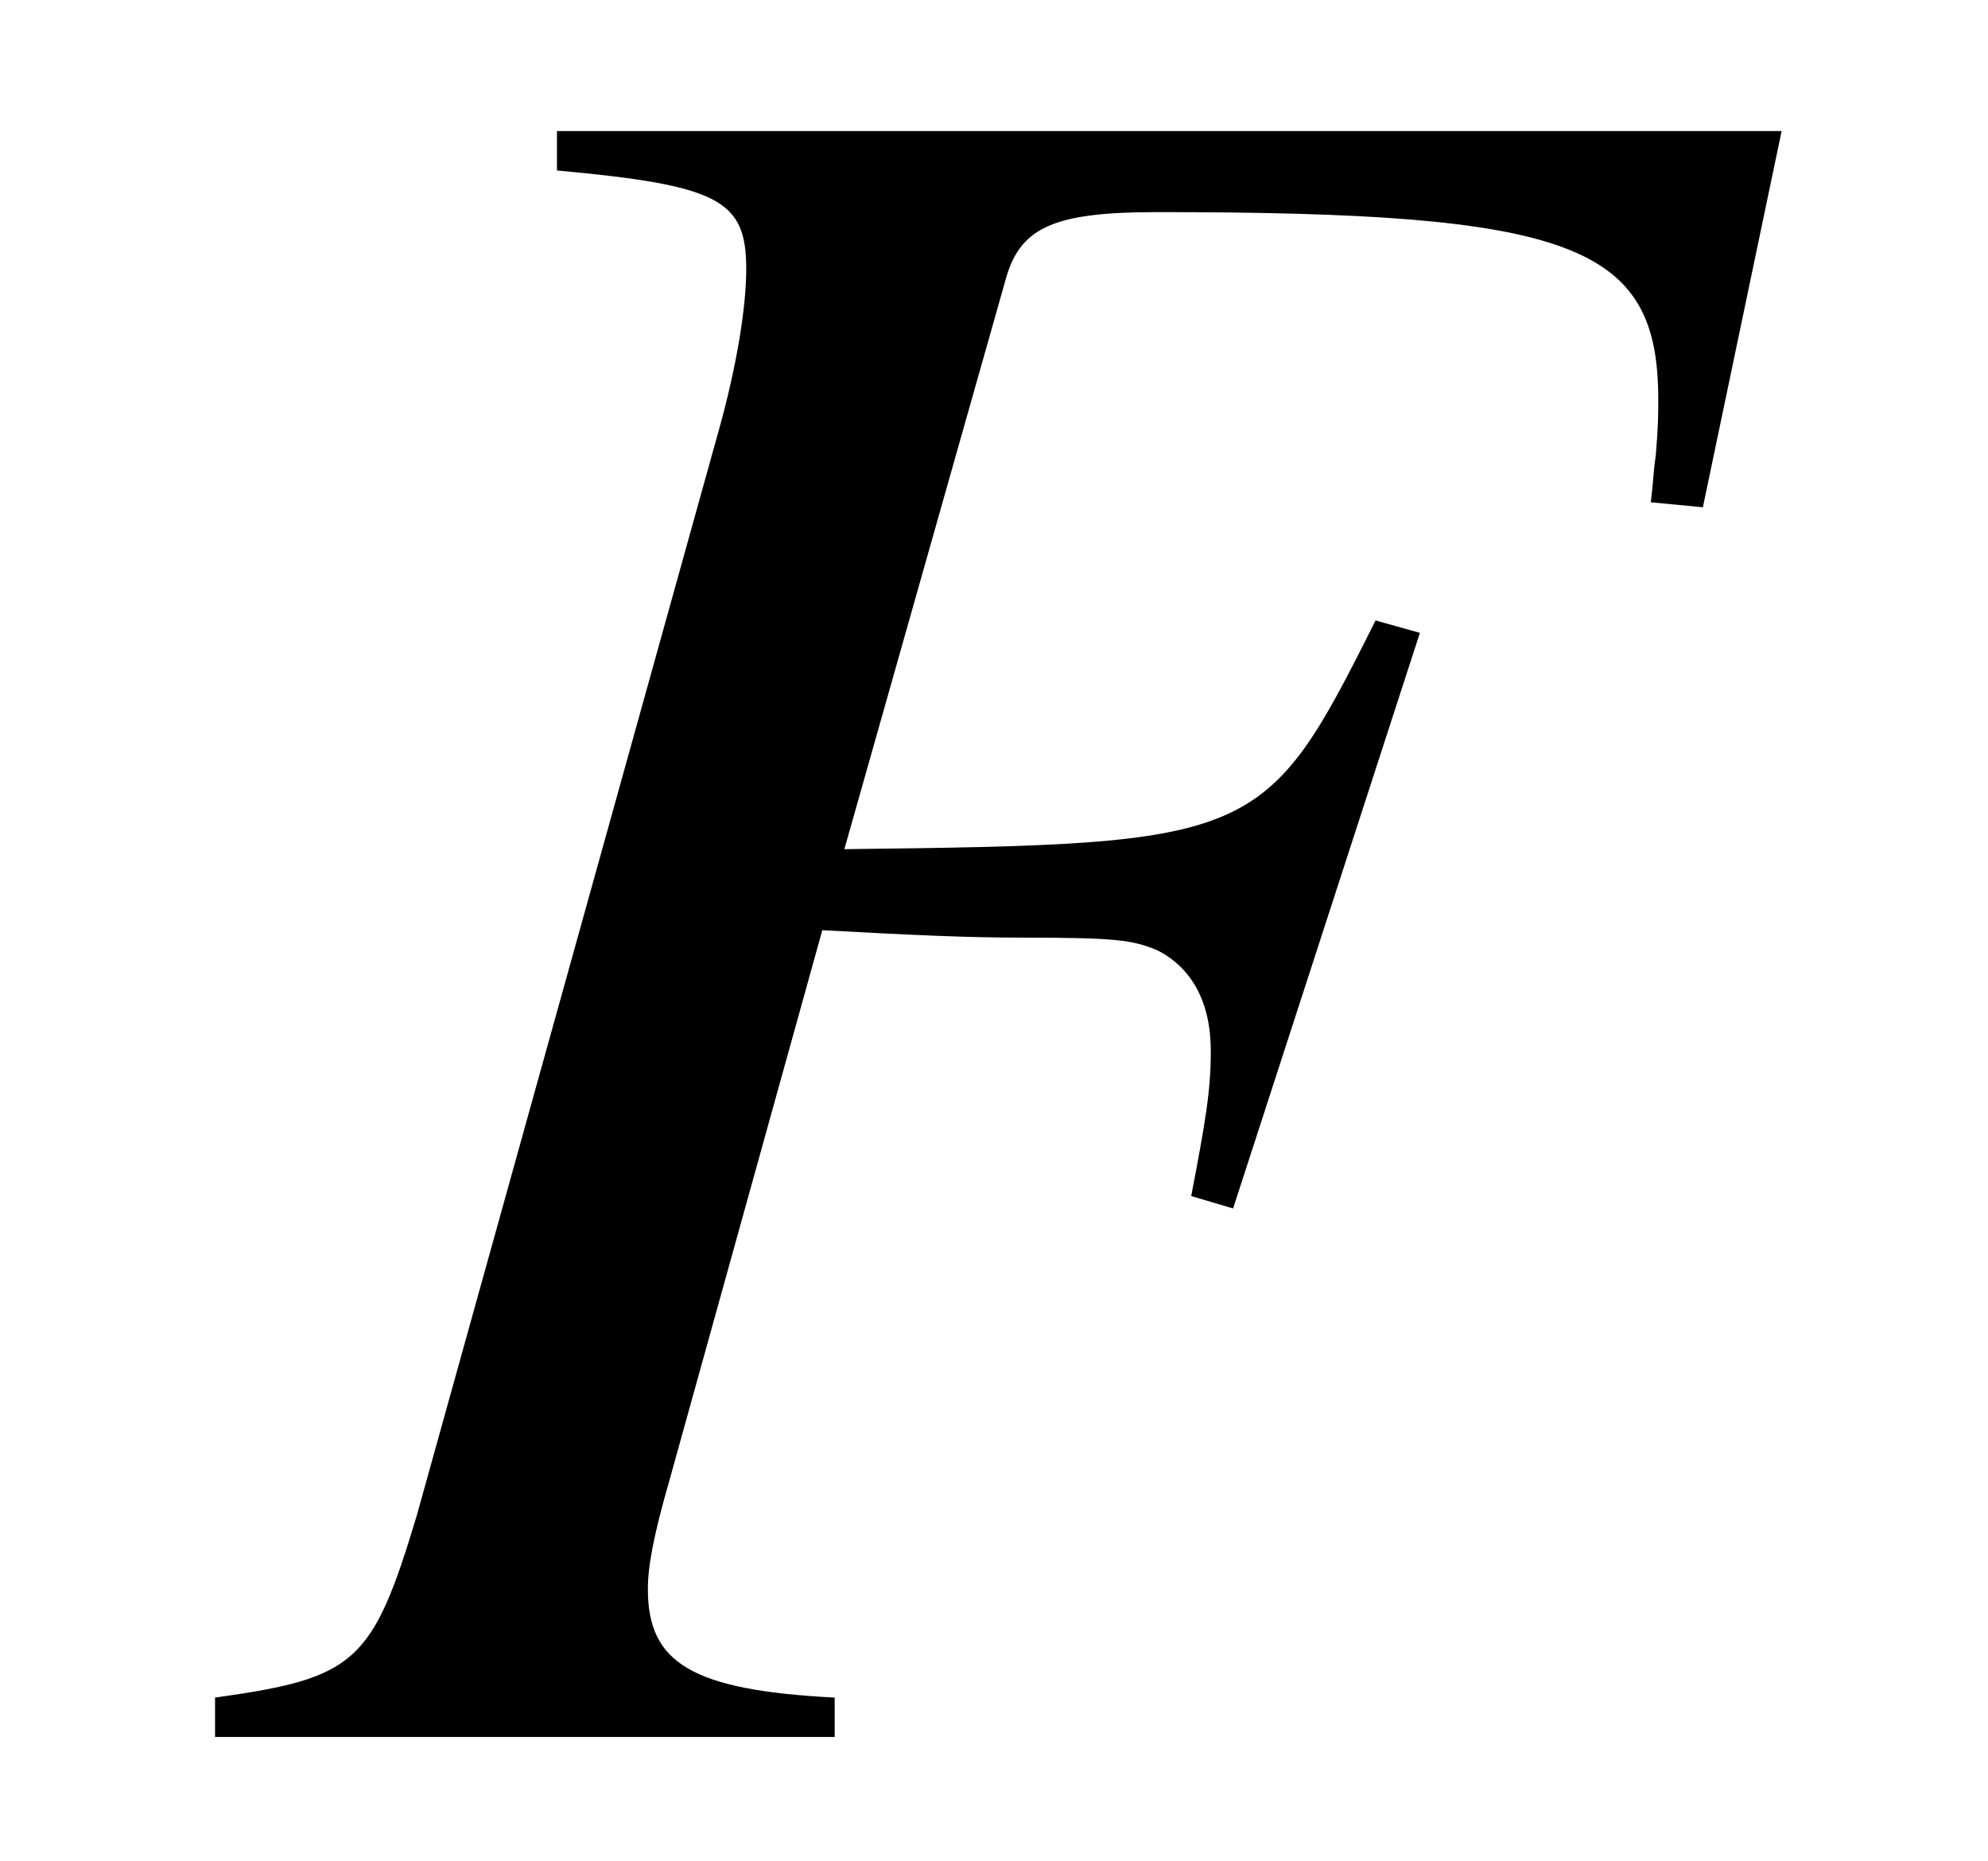 <?xml version='1.0' encoding='UTF-8'?>
<!-- This file was generated by dvisvgm 3.2.2 -->
<svg version='1.1' xmlns='http://www.w3.org/2000/svg' xmlns:xlink='http://www.w3.org/1999/xlink' width='8.024pt' height='7.511pt' viewBox='-.5 -7.011 8.024 7.511'>
<defs>
<path id='g47-27' d='m6.084-4.963l.318-1.519h-4.943v.159c.655 .06 .764 .119 .764 .397c0 .159-.04 .397-.109 .645l-1.221 4.387c-.179 .596-.248 .655-.814 .734v.159h2.501v-.159c-.576-.03-.754-.139-.754-.437c0-.089 .02-.208 .089-.447l.615-2.213c.367 .02 .586 .03 .804 .03c.387 0 .447 .01 .546 .05c.139 .069 .218 .208 .218 .407c0 .159-.02 .278-.079 .586l.169 .05l.754-2.323l-.179-.05c-.447 .893-.476 .903-2.144 .923l.655-2.313c.06-.199 .199-.258 .605-.258c1.677 0 2.025 .129 2.025 .754c0 .069 0 .109-.01 .228c-.01 .069-.01 .109-.02 .189l.208 .02z'/>
</defs>
<g id='page1737'>
<g fill='currentColor'>
<use x='.289' y='0' xlink:href='#g47-27'/>
</g>
</g>
</svg>